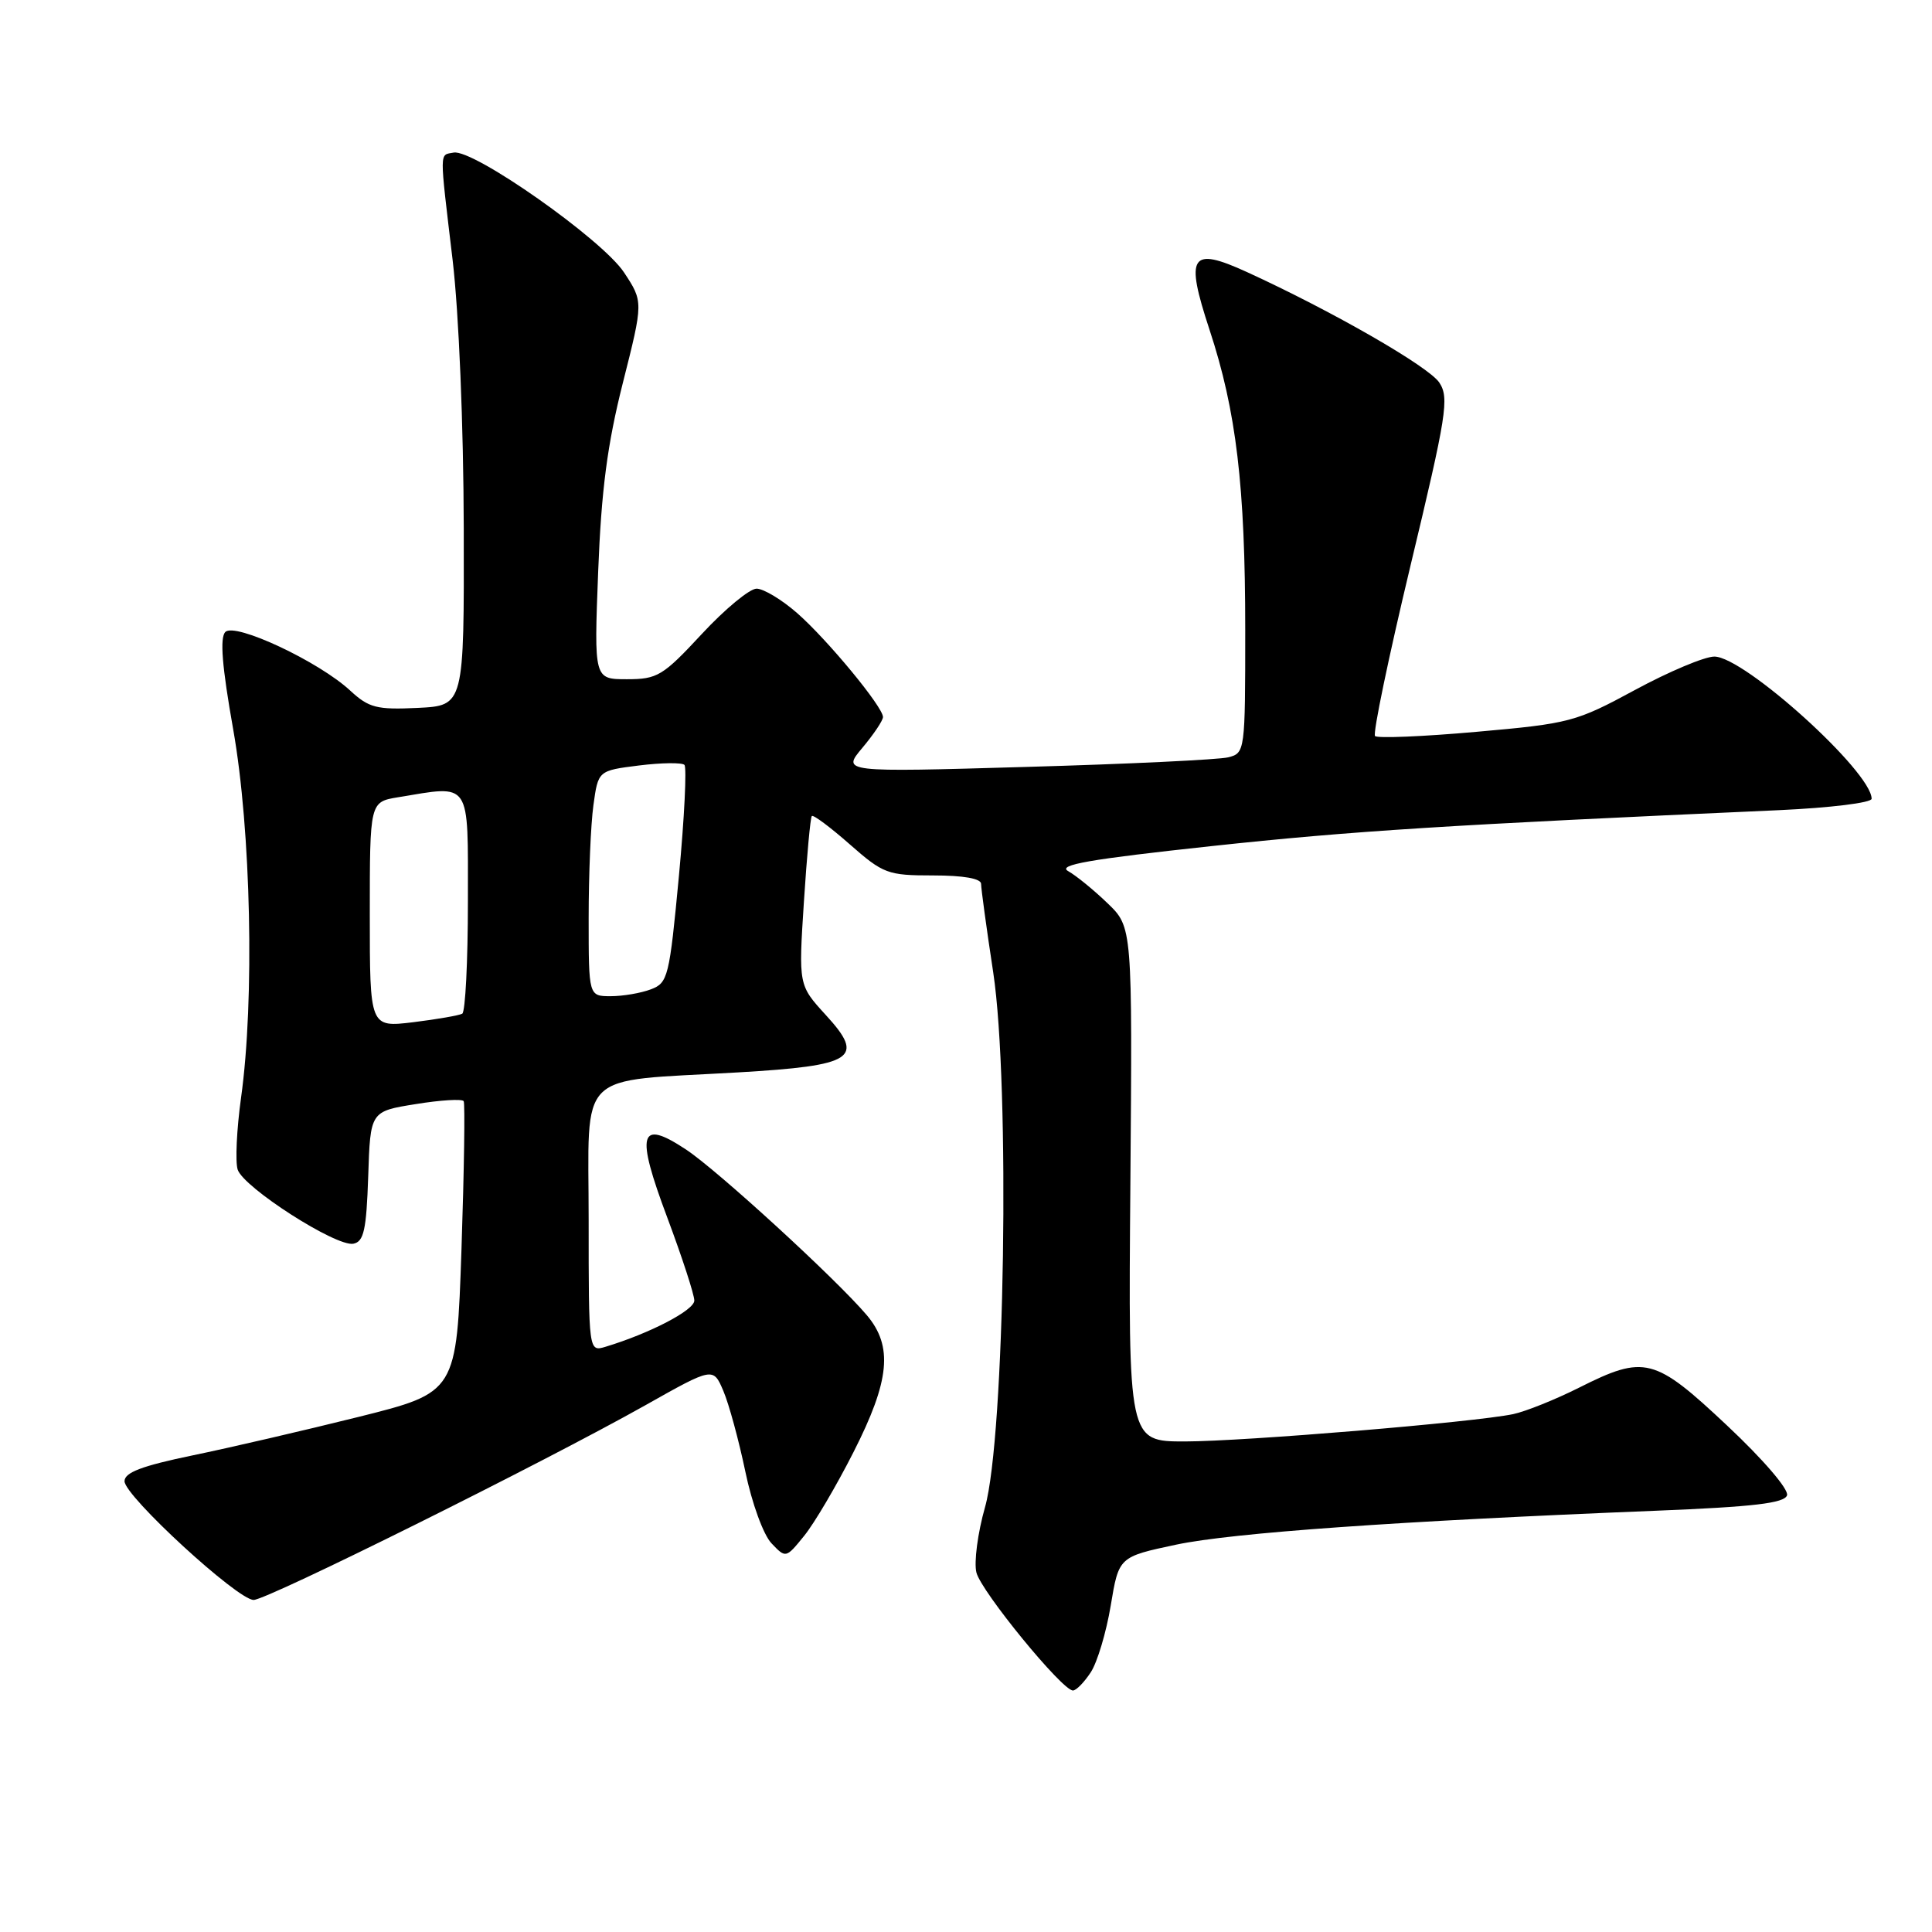 <?xml version="1.0" encoding="UTF-8" standalone="no"?>
<!DOCTYPE svg PUBLIC "-//W3C//DTD SVG 1.1//EN" "http://www.w3.org/Graphics/SVG/1.1/DTD/svg11.dtd" >
<svg xmlns="http://www.w3.org/2000/svg" xmlns:xlink="http://www.w3.org/1999/xlink" version="1.1" viewBox="0 0 256 256">
 <g >
 <path fill="currentColor"
d=" M 144.53 221.59 C 145.40 220.27 146.59 216.28 147.18 212.73 C 148.25 206.29 148.25 206.29 155.87 204.67 C 163.31 203.10 185.25 201.55 219.42 200.18 C 232.35 199.66 236.44 199.18 236.79 198.14 C 237.05 197.36 233.63 193.38 228.87 188.91 C 219.21 179.83 217.93 179.50 209.22 183.88 C 206.07 185.46 202.15 187.03 200.50 187.38 C 195.32 188.46 164.84 190.99 157.00 191.00 C 149.50 191.00 149.50 191.00 149.78 156.93 C 150.05 122.85 150.05 122.85 146.75 119.68 C 144.94 117.93 142.59 116.02 141.54 115.43 C 140.06 114.60 144.33 113.86 160.56 112.11 C 179.24 110.10 191.79 109.31 235.75 107.35 C 242.51 107.04 248.00 106.37 248.00 105.84 C 248.00 102.26 231.12 87.00 227.16 87.00 C 225.87 87.00 221.14 88.99 216.65 91.42 C 208.82 95.66 207.99 95.88 195.64 96.97 C 188.57 97.60 182.52 97.85 182.20 97.53 C 181.88 97.22 184.00 87.05 186.90 74.94 C 191.69 54.98 192.05 52.72 190.72 50.70 C 189.33 48.58 176.56 41.24 165.23 36.05 C 157.75 32.63 157.00 33.78 160.27 43.70 C 163.82 54.47 165.00 64.40 165.00 83.46 C 165.00 99.58 164.97 99.79 162.74 100.35 C 161.49 100.66 149.46 101.24 136.01 101.62 C 111.55 102.33 111.55 102.33 114.27 99.09 C 115.77 97.30 117.00 95.47 117.00 95.01 C 117.00 93.67 109.66 84.78 105.64 81.25 C 103.60 79.46 101.17 78.00 100.25 78.00 C 99.33 78.00 96.06 80.70 93.00 84.00 C 87.83 89.57 87.11 90.00 83.07 90.00 C 78.71 90.00 78.71 90.00 79.26 75.75 C 79.68 64.95 80.47 58.90 82.53 50.74 C 85.25 39.98 85.25 39.98 82.68 36.09 C 79.79 31.72 62.72 19.72 60.11 20.22 C 58.20 20.59 58.21 19.58 59.98 34.50 C 60.80 41.49 61.42 56.32 61.45 70.00 C 61.50 93.50 61.50 93.50 55.35 93.80 C 49.92 94.06 48.88 93.79 46.43 91.53 C 42.27 87.66 31.15 82.45 29.86 83.74 C 29.11 84.49 29.42 88.31 30.90 96.65 C 33.26 109.99 33.75 132.49 31.94 145.46 C 31.36 149.64 31.16 153.92 31.49 154.97 C 32.25 157.35 44.54 165.23 46.82 164.80 C 48.21 164.53 48.55 162.99 48.79 155.87 C 49.07 147.26 49.07 147.26 55.08 146.30 C 58.38 145.76 61.24 145.59 61.44 145.91 C 61.63 146.24 61.50 155.05 61.15 165.50 C 60.50 184.50 60.50 184.50 47.50 187.75 C 40.35 189.53 30.45 191.83 25.50 192.85 C 18.80 194.24 16.50 195.11 16.50 196.27 C 16.50 198.23 31.48 212.00 33.61 212.00 C 35.40 212.00 71.97 193.82 85.50 186.21 C 94.50 181.14 94.50 181.14 95.85 184.31 C 96.59 186.05 97.90 190.86 98.76 194.99 C 99.63 199.19 101.16 203.38 102.23 204.50 C 104.12 206.49 104.14 206.49 106.56 203.50 C 107.90 201.85 110.84 196.86 113.09 192.42 C 117.92 182.92 118.35 178.39 114.85 174.26 C 110.78 169.46 95.09 155.09 90.92 152.33 C 84.71 148.22 84.19 150.07 88.42 161.34 C 90.39 166.61 92.00 171.55 92.00 172.33 C 92.00 173.61 86.13 176.67 80.25 178.45 C 78.00 179.13 78.00 179.13 78.00 161.68 C 78.00 141.48 76.09 143.36 97.77 142.10 C 113.22 141.20 114.69 140.23 109.41 134.48 C 105.81 130.54 105.81 130.54 106.52 119.52 C 106.91 113.46 107.38 108.33 107.57 108.13 C 107.76 107.92 110.02 109.61 112.60 111.88 C 117.04 115.78 117.61 116.00 123.64 116.00 C 127.67 116.00 130.00 116.41 130.00 117.12 C 130.00 117.74 130.72 123.03 131.61 128.87 C 133.86 143.80 133.15 190.45 130.52 199.71 C 129.55 203.12 129.04 207.02 129.38 208.37 C 130.01 210.88 140.74 224.00 142.17 224.00 C 142.60 224.00 143.66 222.92 144.53 221.59 Z  M 49.00 121.20 C 49.00 106.26 49.00 106.26 52.75 105.64 C 62.52 104.03 62.00 103.26 62.00 119.44 C 62.00 127.38 61.66 134.08 61.25 134.32 C 60.84 134.55 57.91 135.06 54.75 135.45 C 49.00 136.14 49.00 136.14 49.00 121.20 Z  M 78.00 121.64 C 78.00 115.94 78.28 109.22 78.63 106.70 C 79.26 102.11 79.26 102.11 84.67 101.43 C 87.65 101.06 90.36 101.03 90.69 101.35 C 91.01 101.68 90.69 108.30 89.96 116.07 C 88.70 129.46 88.51 130.24 86.25 131.09 C 84.94 131.59 82.55 132.00 80.93 132.00 C 78.00 132.00 78.00 132.00 78.00 121.64 Z "/>
</g>
</svg>